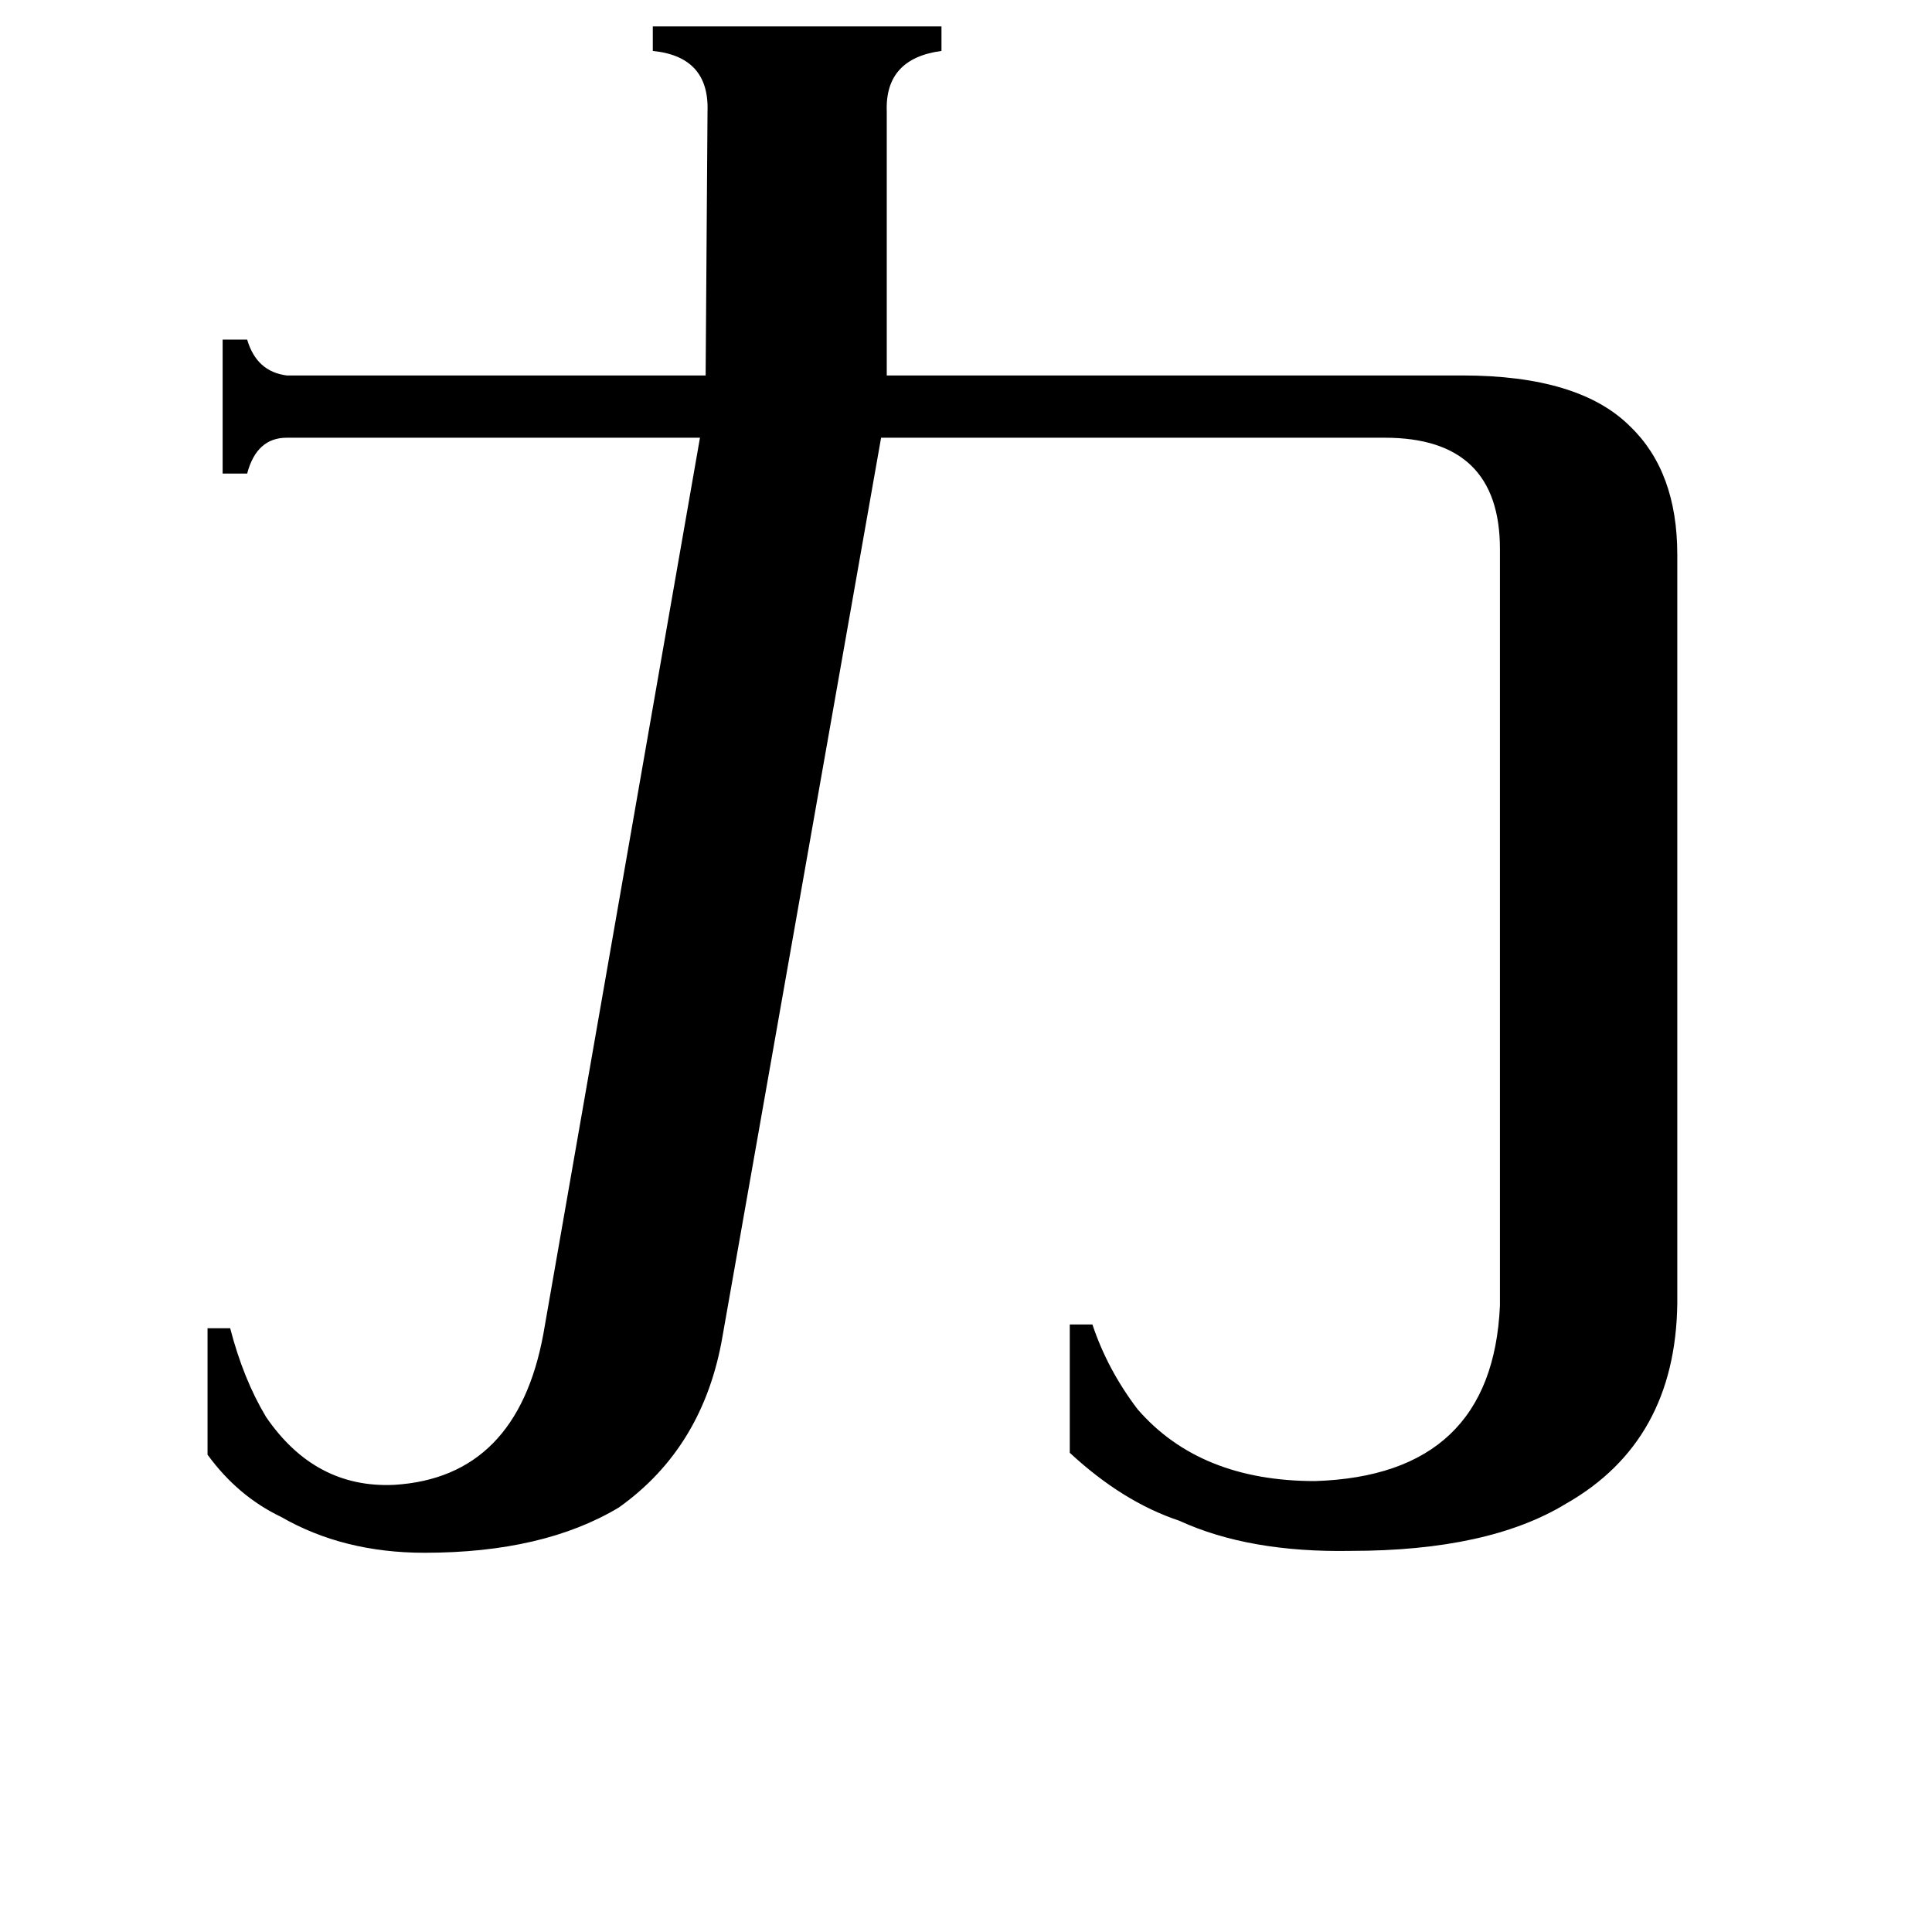 <svg xmlns="http://www.w3.org/2000/svg" viewBox="0 -800 1024 1024">
	<path fill="#000000" d="M383 -92Q373 -33 328 -1Q288 23 225 23Q182 23 149 4Q126 -7 110 -29V-96H122Q129 -69 141 -49Q167 -11 209 -13Q274 -17 288 -93L371 -568H152Q136 -568 131 -549H118V-620H131Q136 -603 152 -601H374L375 -741Q376 -770 346 -773V-786H499V-773Q469 -769 470 -741V-601H775Q837 -601 864 -574Q889 -550 889 -506V-109Q888 -36 830 -3Q789 22 716 22Q662 23 625 6Q595 -4 567 -30V-98H579Q587 -74 603 -53Q636 -15 697 -15Q791 -18 795 -108V-509Q795 -568 734 -568H467Z"/>
</svg>